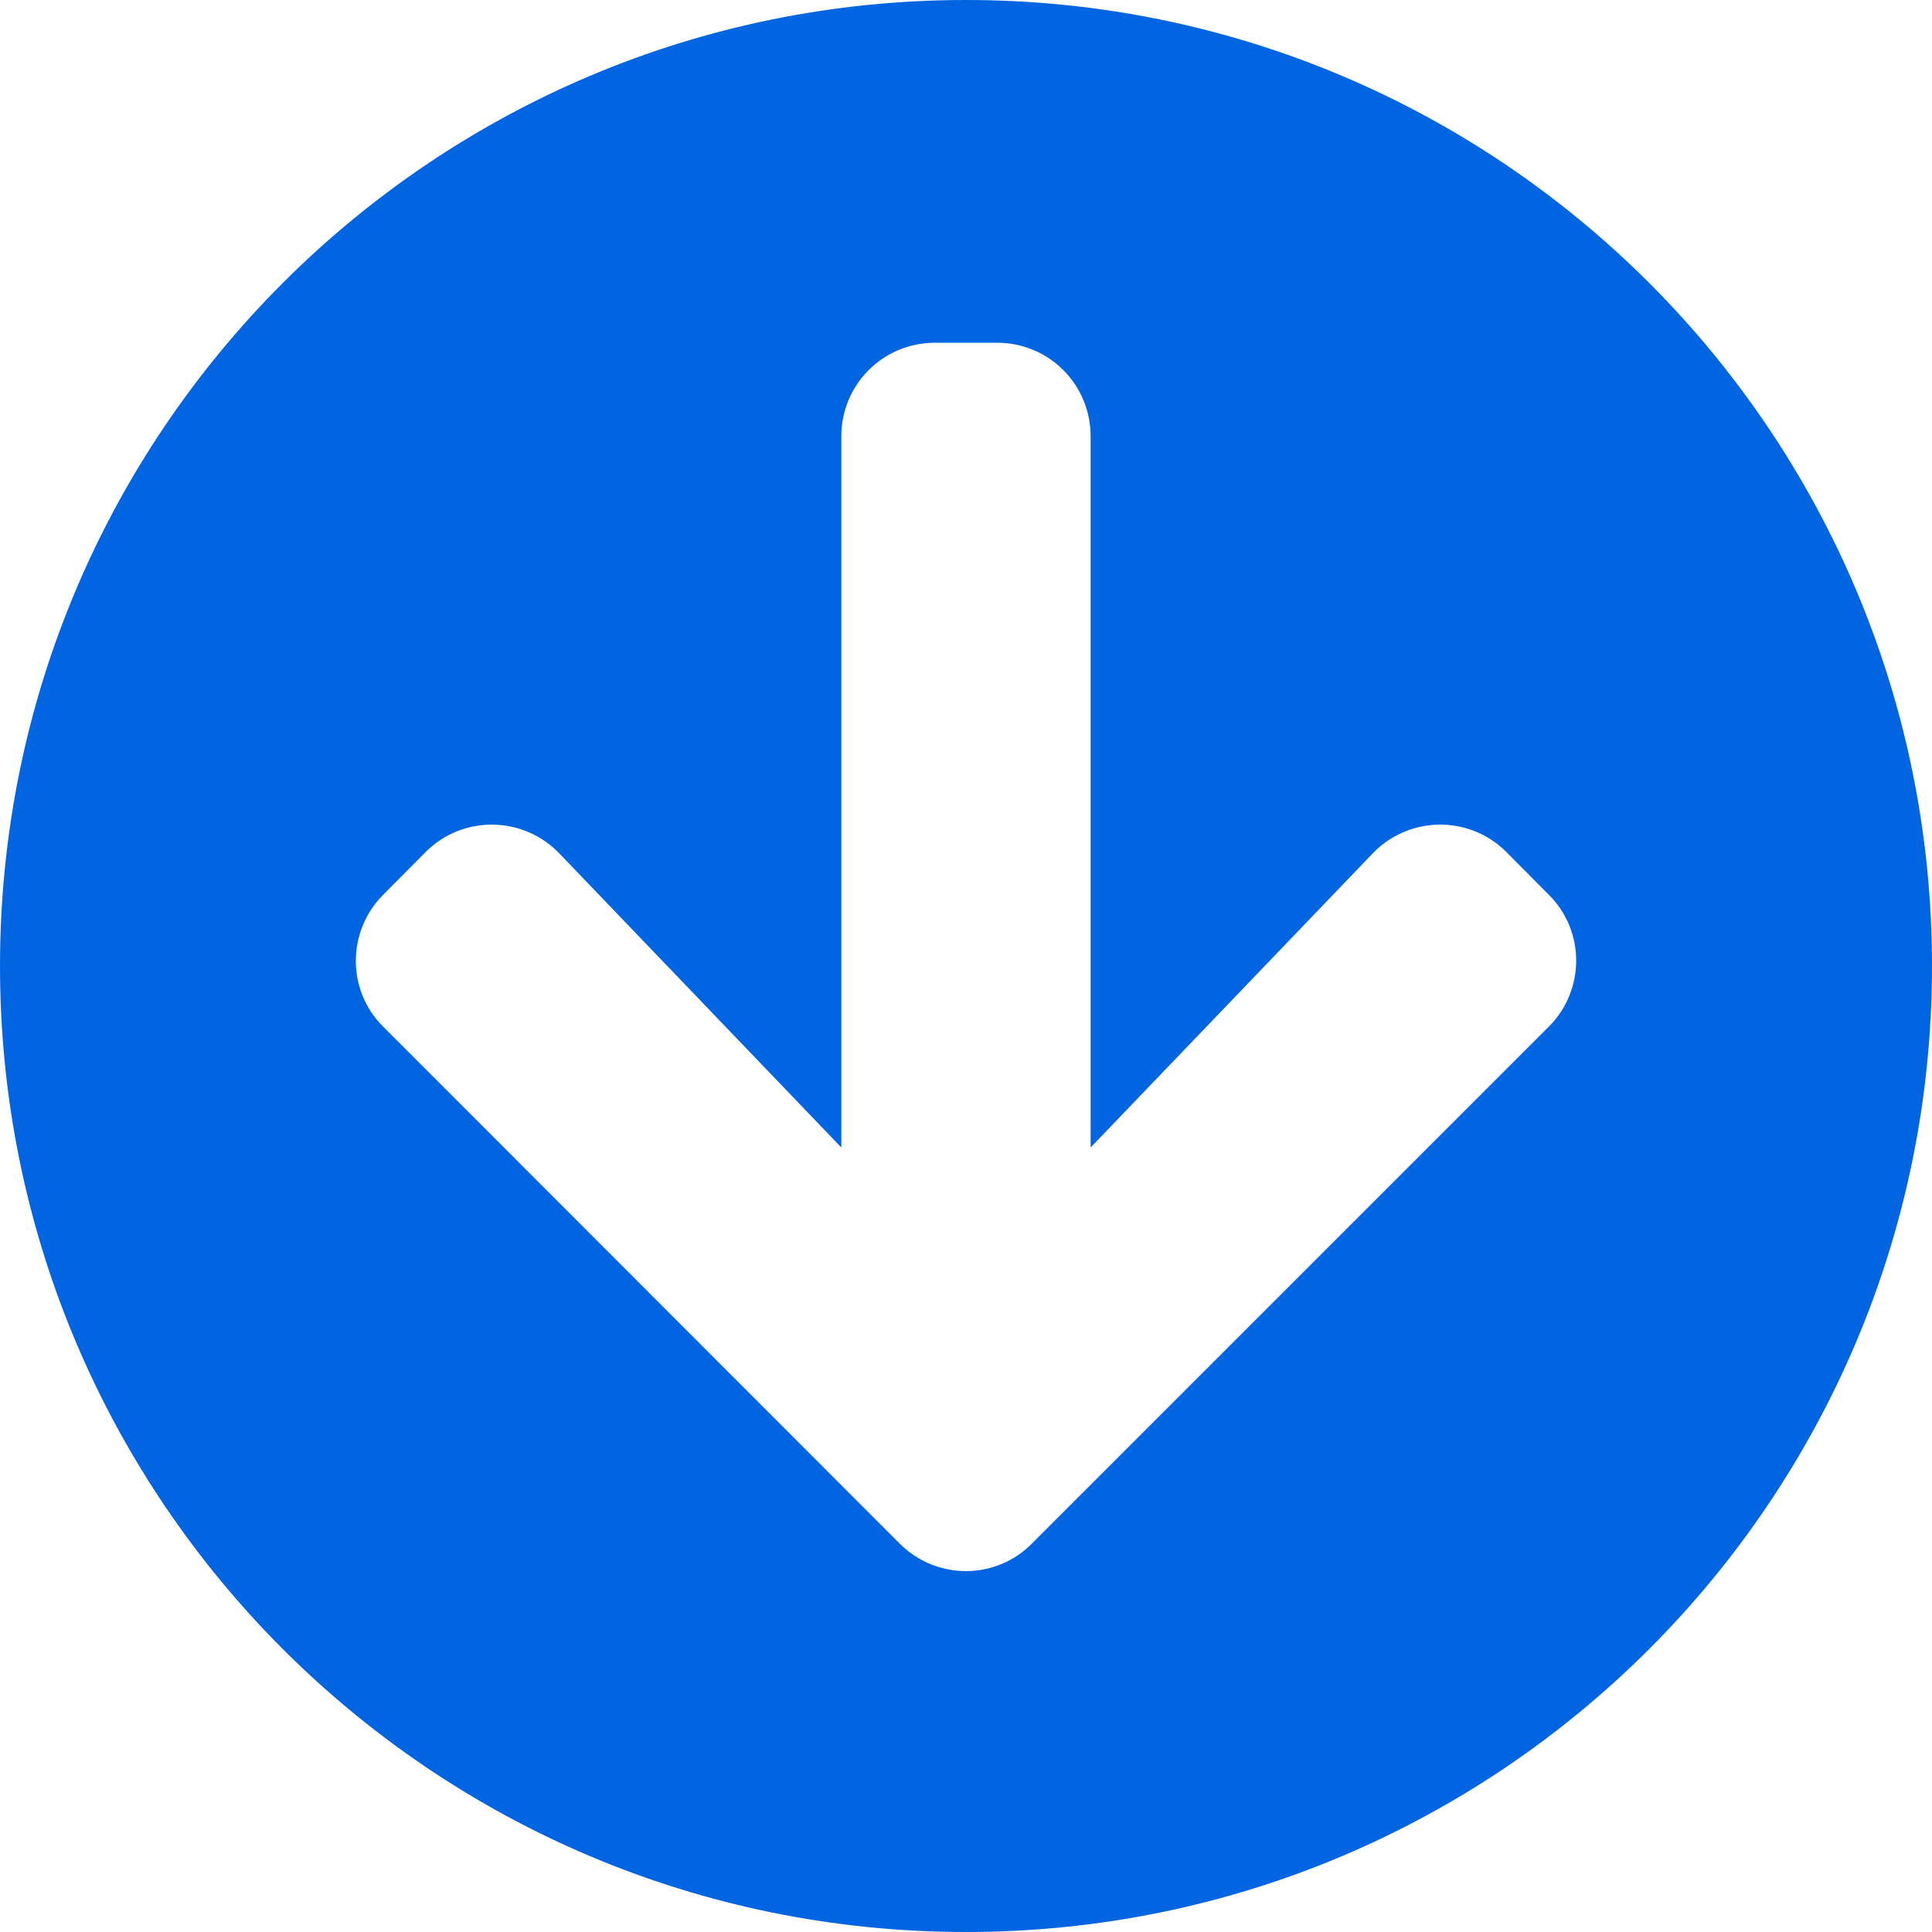 <svg width="32" height="32" viewBox="0 0 32 32" fill="none" xmlns="http://www.w3.org/2000/svg">
 <path  d= "M32 16C32 24.839 24.839 32 16 32C7.161 32 0 24.839 0 16C0 7.161 7.161 0 16 0C24.839 0 32 7.161 32 16ZM22.735 14.136L18.064 19.006V7.226C18.064 6.368 17.374 5.677 16.516 5.677H15.484C14.626 5.677 13.935 6.368 13.935 7.226V19.006L9.265 14.136C8.665 13.51 7.665 13.497 7.052 14.11L6.348 14.819C5.742 15.426 5.742 16.407 6.348 17.006L14.903 25.568C15.51 26.174 16.49 26.174 17.09 25.568L25.652 17.006C26.258 16.4 26.258 15.419 25.652 14.819L24.948 14.11C24.335 13.497 23.335 13.51 22.735 14.136Z" fill="#0165E1" /></svg>